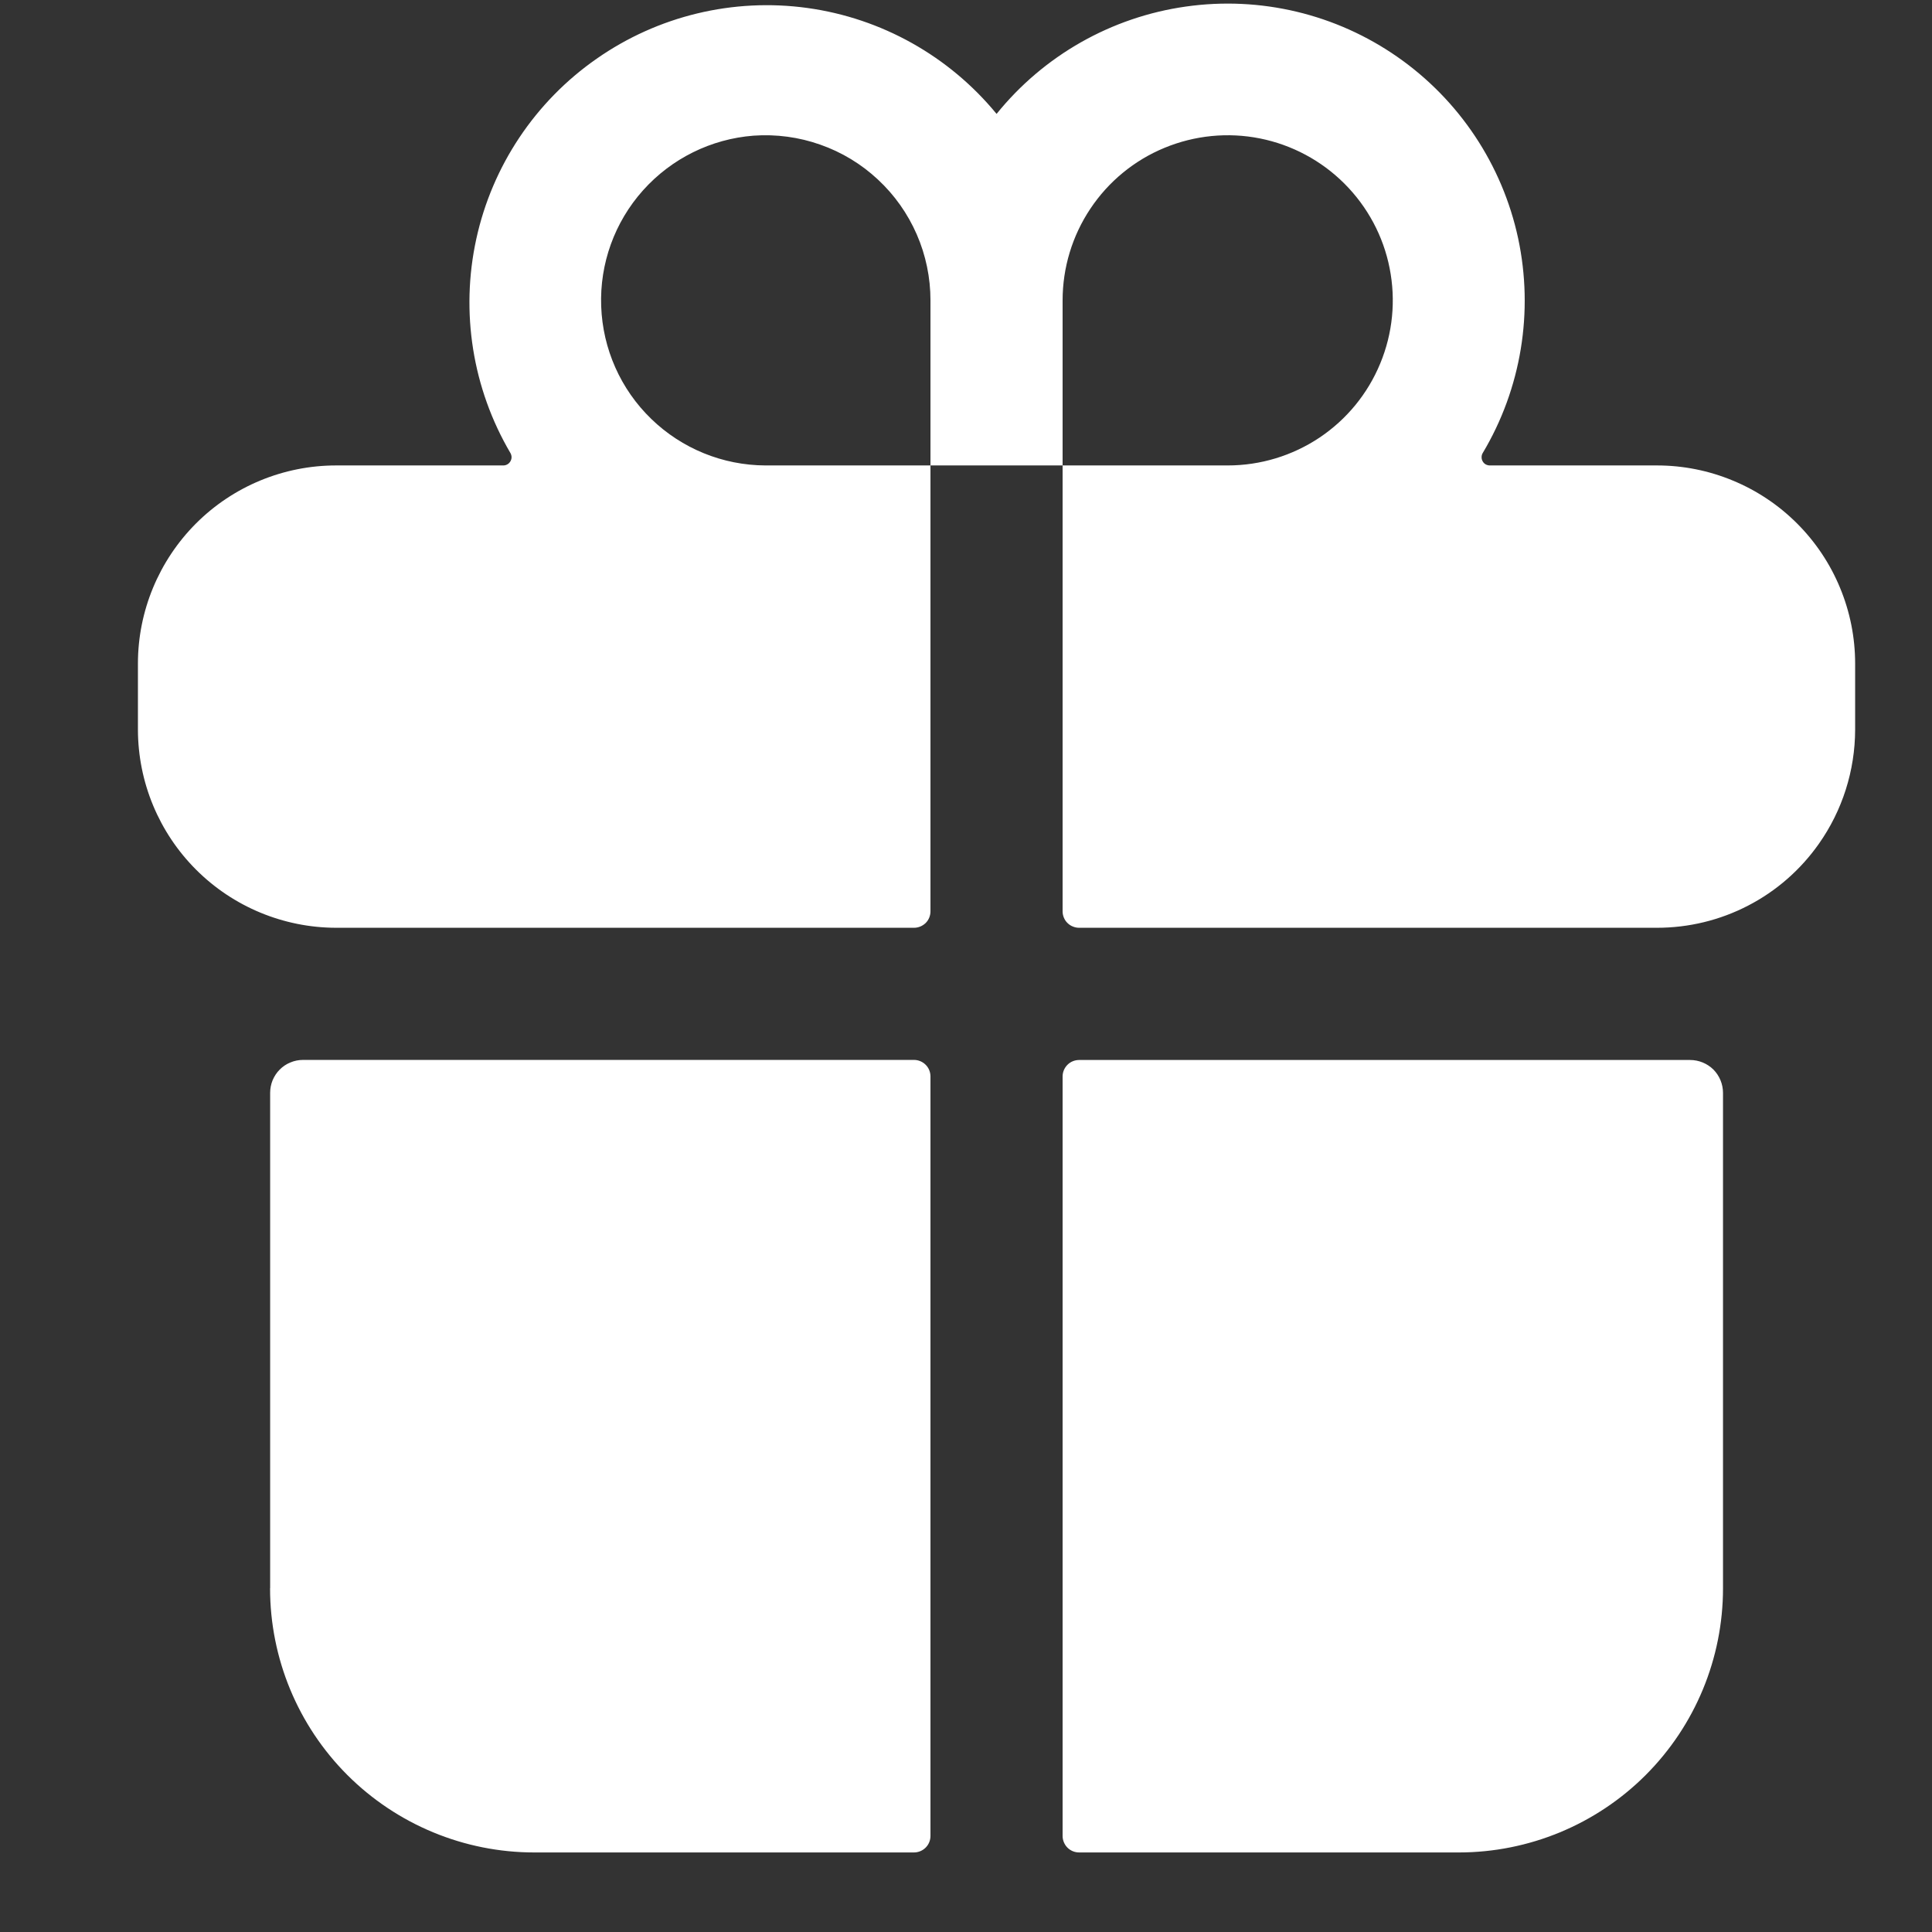 <svg width="23" height="23" viewBox="0 0 23 23" fill="none" xmlns="http://www.w3.org/2000/svg">
<rect x="0" y="0" width="23" height="23" fill="#333333" stroke="none"/>
<path d="M3.215 18.908C3.215 19.742 3.546 20.542 4.136 21.132C4.726 21.721 5.526 22.053 6.36 22.053H10.881C10.933 22.053 10.983 22.032 11.02 21.995C11.057 21.958 11.077 21.908 11.077 21.856V12.815C11.077 12.763 11.057 12.713 11.02 12.676C10.983 12.639 10.933 12.618 10.881 12.618H3.608C3.556 12.618 3.505 12.628 3.458 12.648C3.41 12.667 3.367 12.696 3.33 12.733C3.294 12.769 3.265 12.813 3.245 12.861C3.226 12.908 3.216 12.959 3.216 13.011V18.908H3.215ZM11.077 10.849V5.541H12.65V10.849C12.65 10.875 12.655 10.9 12.665 10.924C12.675 10.948 12.689 10.97 12.708 10.988C12.726 11.006 12.748 11.021 12.772 11.03C12.796 11.04 12.821 11.045 12.847 11.045H19.726C20.104 11.045 20.476 10.955 20.811 10.781C21.146 10.608 21.434 10.356 21.652 10.047C21.933 9.649 22.084 9.174 22.085 8.686V7.9C22.085 7.59 22.024 7.284 21.905 6.997C21.787 6.711 21.613 6.451 21.394 6.232C21.175 6.013 20.915 5.839 20.629 5.721C20.343 5.602 20.036 5.541 19.726 5.541H17.735C17.718 5.541 17.701 5.536 17.686 5.528C17.671 5.519 17.659 5.507 17.651 5.492C17.642 5.477 17.638 5.46 17.638 5.443C17.638 5.426 17.642 5.409 17.651 5.394C18.11 4.626 18.26 3.712 18.073 2.837C17.885 1.962 17.372 1.191 16.638 0.679C15.905 0.167 15.004 -0.048 14.118 0.078C13.232 0.203 12.426 0.66 11.864 1.356C11.298 0.667 10.494 0.217 9.612 0.095C8.729 -0.027 7.833 0.189 7.103 0.699C6.372 1.208 5.86 1.975 5.67 2.845C5.48 3.716 5.625 4.626 6.077 5.394C6.085 5.409 6.09 5.426 6.09 5.443C6.09 5.46 6.085 5.476 6.077 5.491C6.068 5.506 6.056 5.519 6.042 5.527C6.027 5.536 6.01 5.541 5.993 5.541H4.001C3.375 5.541 2.775 5.79 2.333 6.232C1.891 6.675 1.642 7.275 1.642 7.9V8.686C1.643 9.312 1.892 9.911 2.334 10.353C2.776 10.795 3.376 11.044 4.001 11.045H10.881C10.933 11.045 10.983 11.024 11.02 10.988C11.057 10.951 11.077 10.901 11.077 10.849ZM12.65 3.576C12.65 3.187 12.765 2.807 12.981 2.484C13.197 2.16 13.504 1.908 13.863 1.76C14.223 1.611 14.618 1.572 14.999 1.648C15.38 1.724 15.73 1.911 16.005 2.186C16.28 2.461 16.468 2.811 16.543 3.192C16.619 3.574 16.58 3.969 16.431 4.328C16.283 4.687 16.031 4.994 15.708 5.21C15.384 5.426 15.004 5.541 14.616 5.541H12.65V3.576ZM8.971 1.615C9.24 1.596 9.511 1.632 9.765 1.722C10.02 1.811 10.254 1.953 10.451 2.137C10.649 2.321 10.806 2.543 10.914 2.791C11.022 3.039 11.077 3.306 11.077 3.576V5.541H9.112C8.604 5.539 8.117 5.34 7.753 4.987C7.388 4.634 7.175 4.153 7.157 3.646C7.138 3.139 7.317 2.644 7.655 2.266C7.994 1.887 8.465 1.654 8.971 1.615ZM12.847 22.053H17.367C18.201 22.053 19.002 21.721 19.591 21.132C20.181 20.542 20.512 19.742 20.512 18.908V13.011C20.512 12.907 20.471 12.807 20.398 12.733C20.324 12.66 20.224 12.619 20.12 12.619H12.847C12.795 12.619 12.745 12.639 12.708 12.676C12.671 12.713 12.65 12.763 12.65 12.815V21.856C12.65 21.882 12.655 21.907 12.665 21.931C12.675 21.955 12.689 21.977 12.707 21.995C12.726 22.014 12.747 22.028 12.771 22.038C12.795 22.048 12.821 22.053 12.847 22.053Z" fill="white"/>
</svg>
